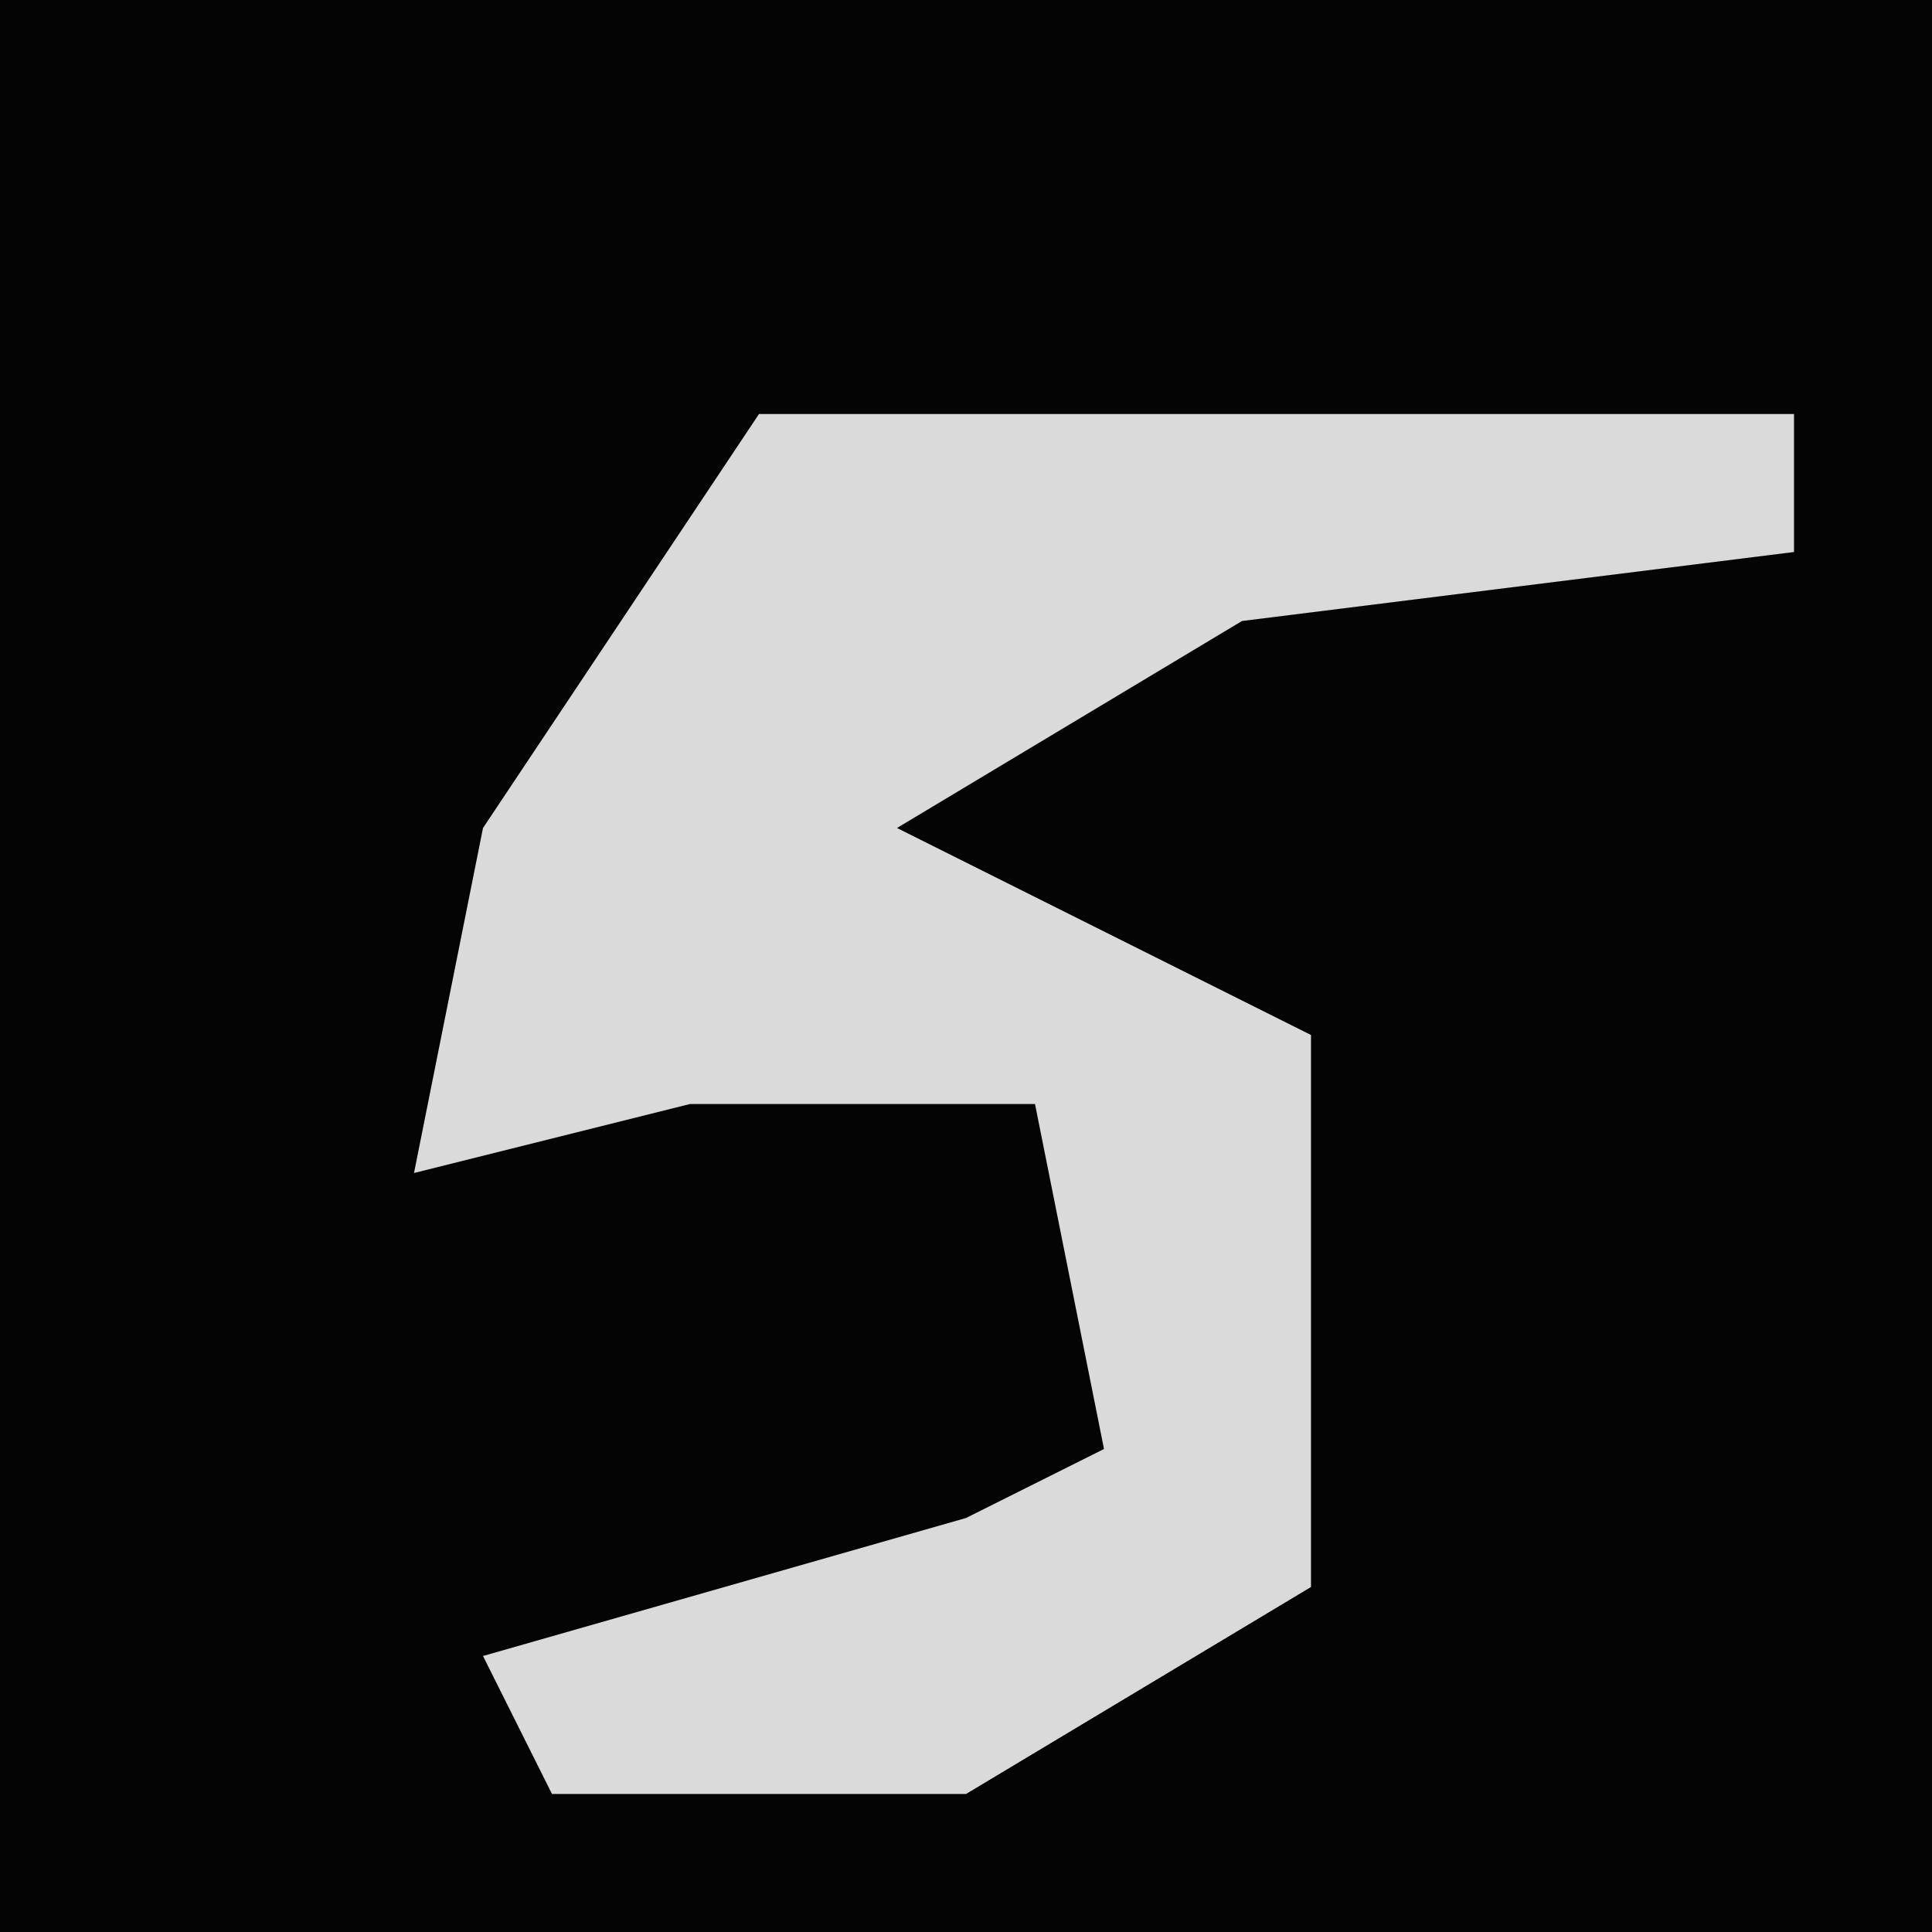 <?xml version="1.0" encoding="UTF-8"?>
<svg version="1.1" xmlns="http://www.w3.org/2000/svg" width="28" height="28">
<path d="M0,0 L28,0 L28,28 L0,28 Z " fill="#040404" transform="translate(0,0)"/>
<path d="M0,0 L15,0 L15,2 L7,3 L2,6 L8,9 L8,17 L3,20 L-3,20 L-4,18 L3,16 L5,15 L4,10 L-1,10 L-5,11 L-4,6 Z " fill="#DADADA" transform="translate(11,6)"/>
</svg>
